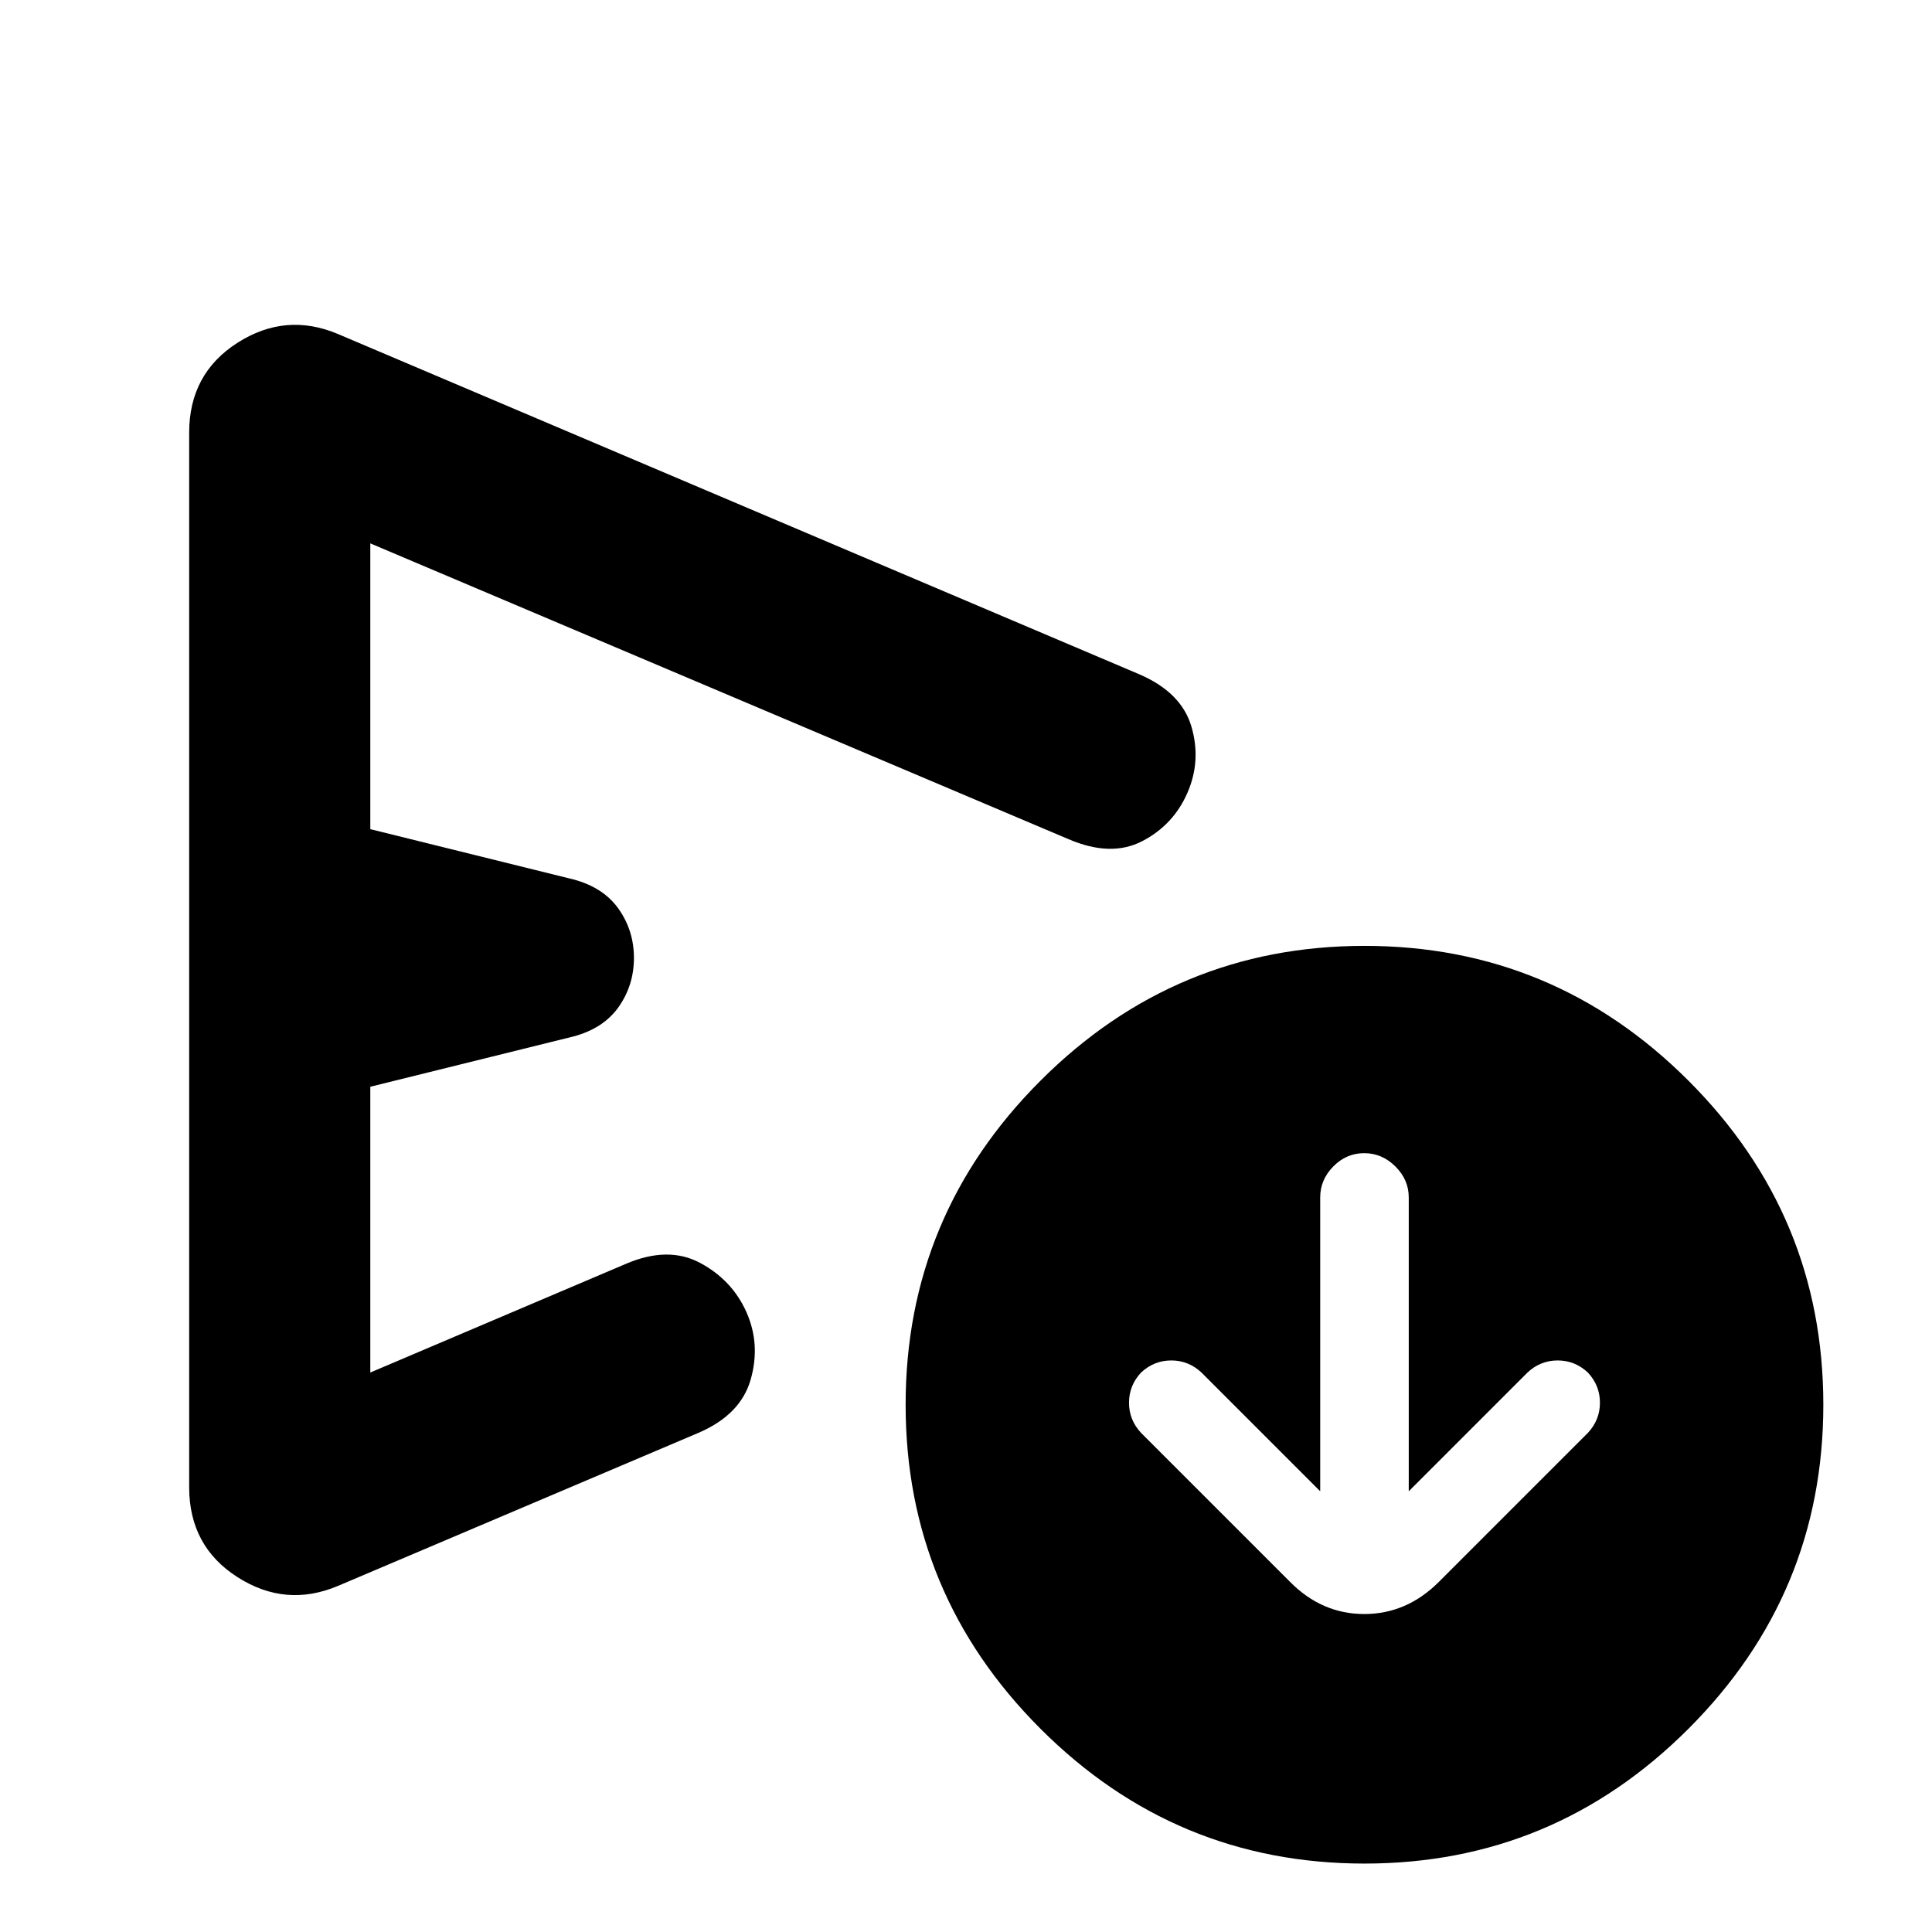 <svg xmlns="http://www.w3.org/2000/svg" height="24" viewBox="0 -960 960 960" width="24"><path d="m656-219-59-59q-6.43-6-15-6t-15 6q-6 6.43-6 15t6 15l74 74q15.82 16 36.91 16Q699-158 715-174l74-74q6-6.43 6-15t-6-15q-6.43-6-15-6t-15 6l-59 59v-146q0-8.8-6.64-15.4-6.65-6.6-15.5-6.6-8.86 0-15.36 6.6T656-365v146Zm-562-2v-524q0-29.33 24-44.67Q142-805 168-794l398 169q21 9 26 26t-2 33q-7 16-22.5 24t-36.5-1L184-690v142l101 25q15 4.03 22.5 14.79Q315-497.45 315-484q0 13.45-7.5 24.21Q300-449.03 285-445l-101 25v142l127-54q21-9 36.92-.45 15.93 8.54 23 24.5Q378-292 373-274.5q-5 17.5-26 26.5l-179 76q-26 11-50-4.33Q94-191.67 94-221ZM678-34q-94 0-161-67t-67-161q0-94 67-161t161-67q94 0 161 67t67 161q0 94-67 161T678-34ZM319-484Z"/></svg>